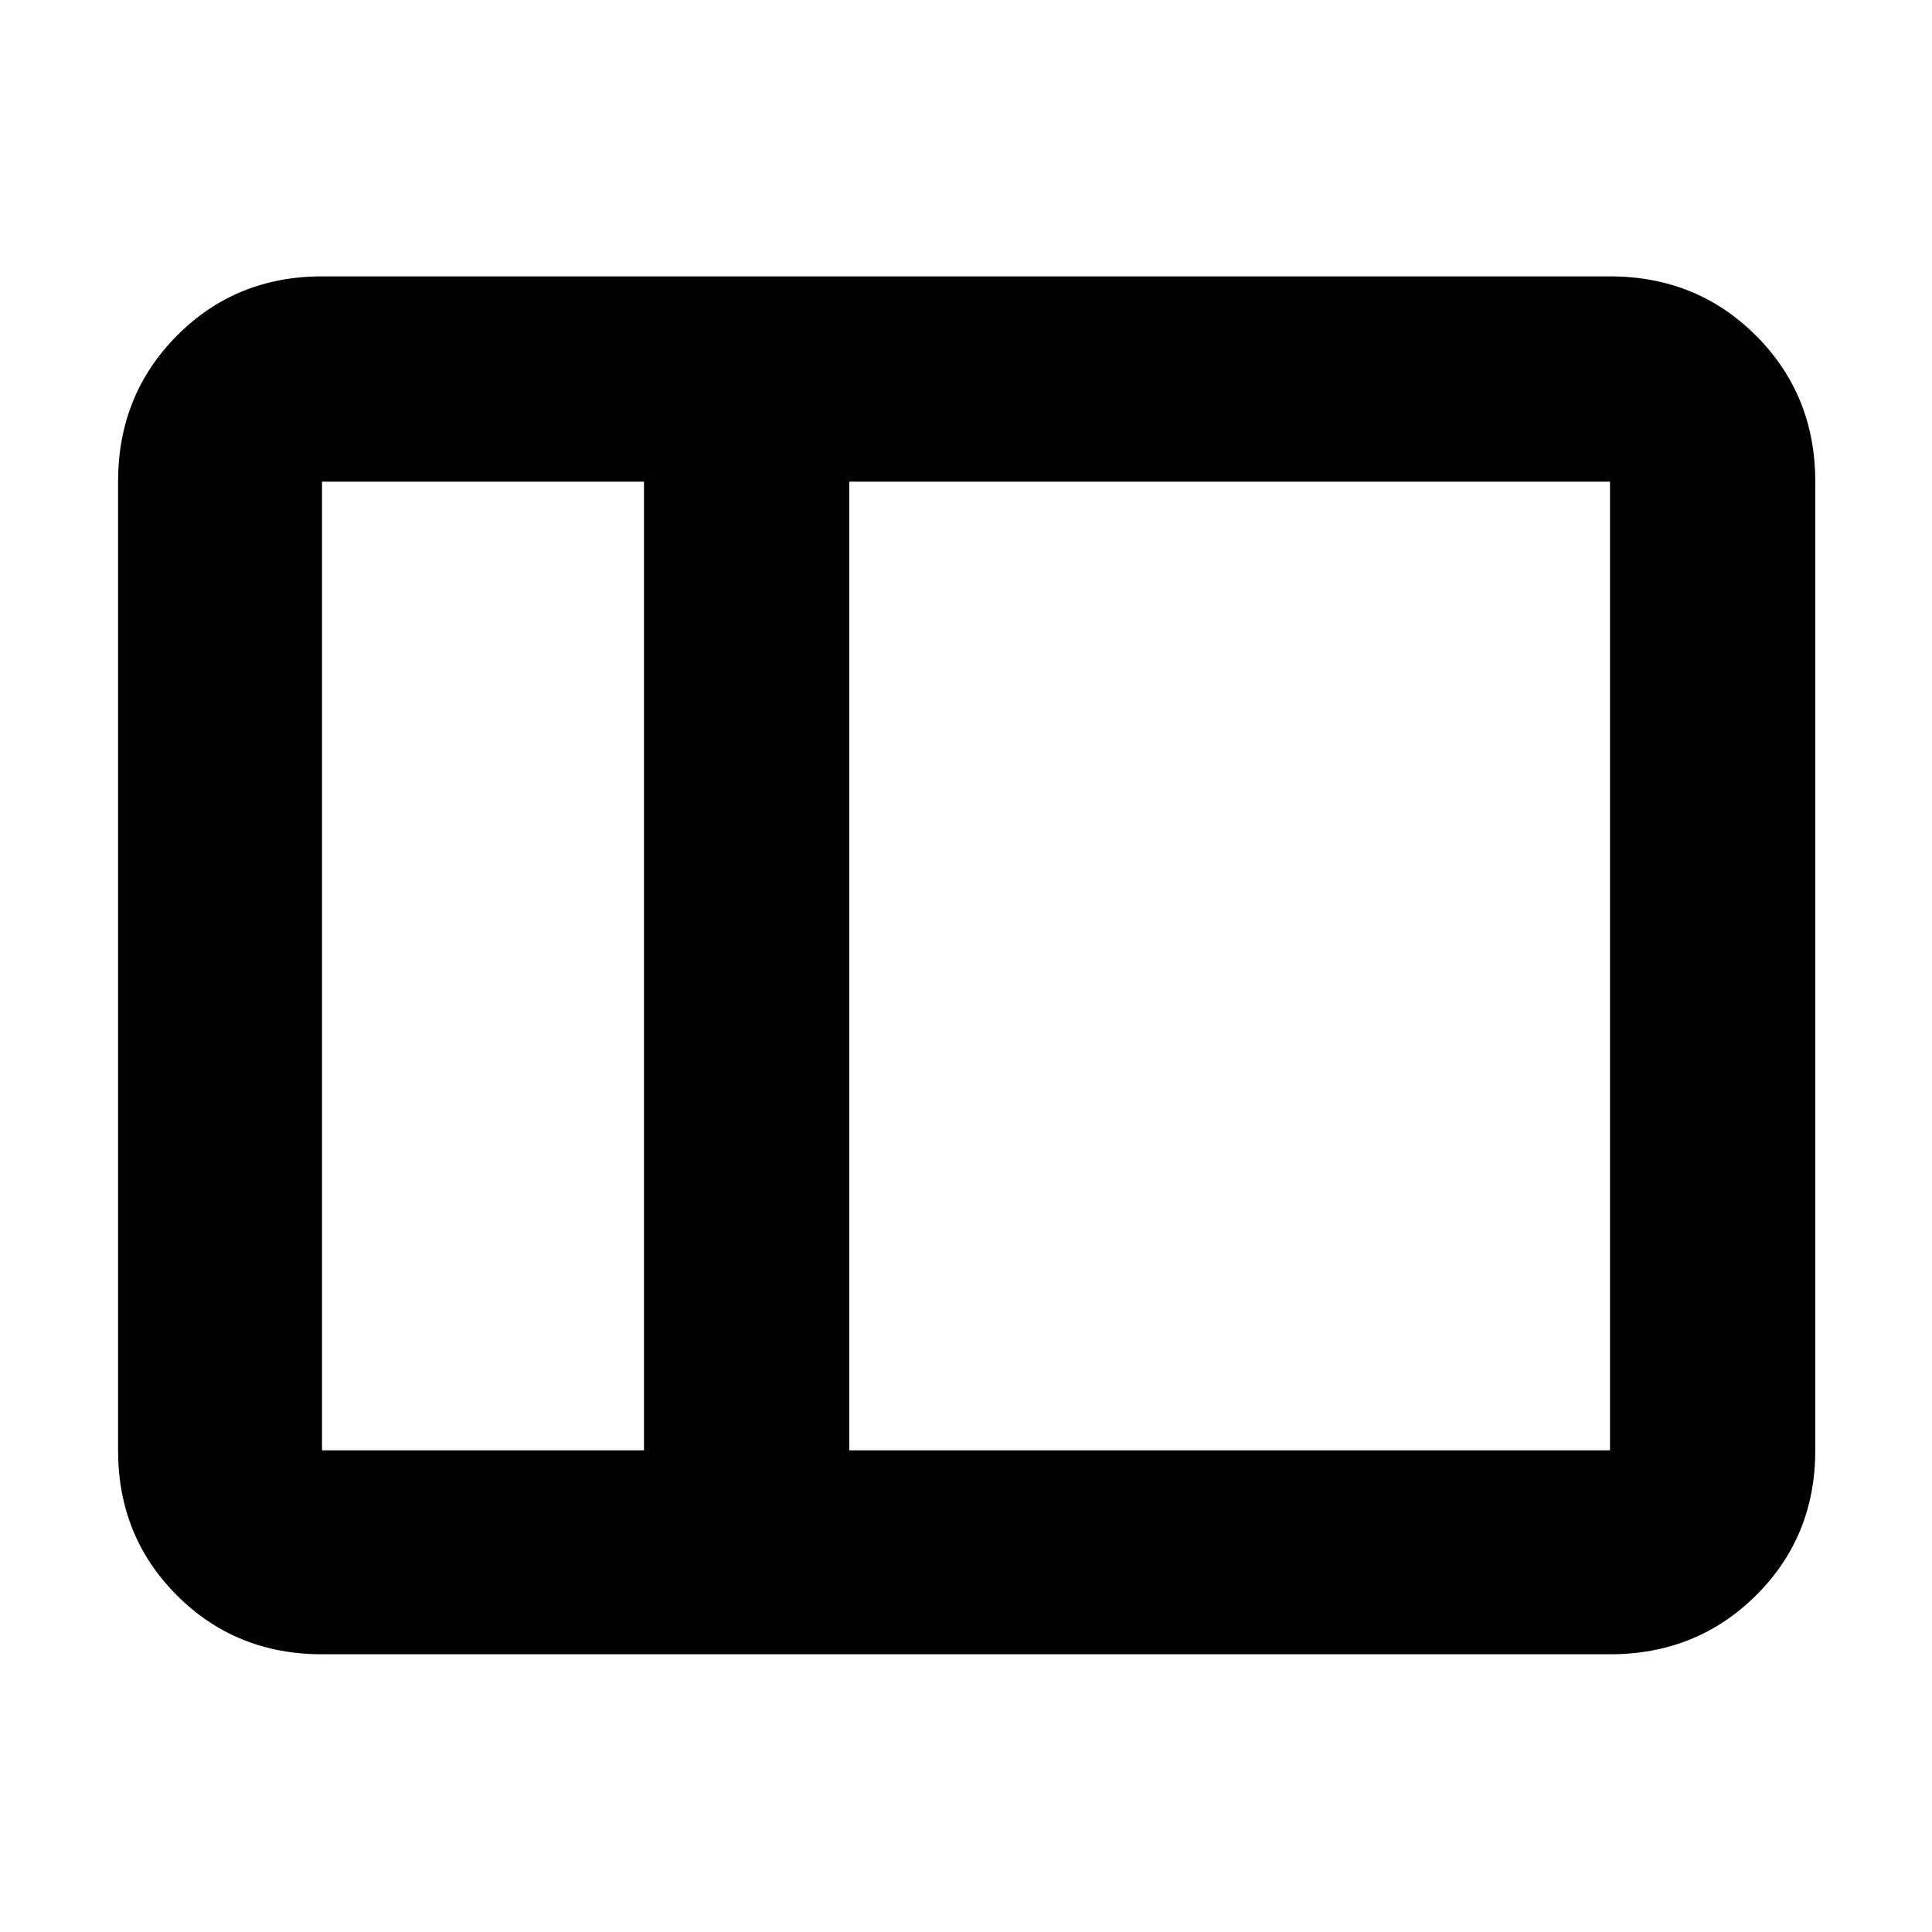 <svg xmlns="http://www.w3.org/2000/svg" height="40" viewBox="0 96 960 960" width="40"><path d="M159.999 918q-42.824 0-72.078-29.254-29.254-29.254-29.254-72.079V335.333q0-43.1 29.254-72.55 29.254-29.45 72.078-29.45h640.002q43.099 0 72.549 29.45 29.45 29.45 29.45 72.55v481.334q0 42.825-29.45 72.079Q843.1 918 800.001 918H159.999ZM422 816.667h378.001V335.333H422v481.334Zm-101.999 0V335.333H159.999v481.334h160.002Zm-160.002 0V335.333v481.334Zm160.002 0H422 320.001Zm0-481.334H422 320.001Z"/></svg>